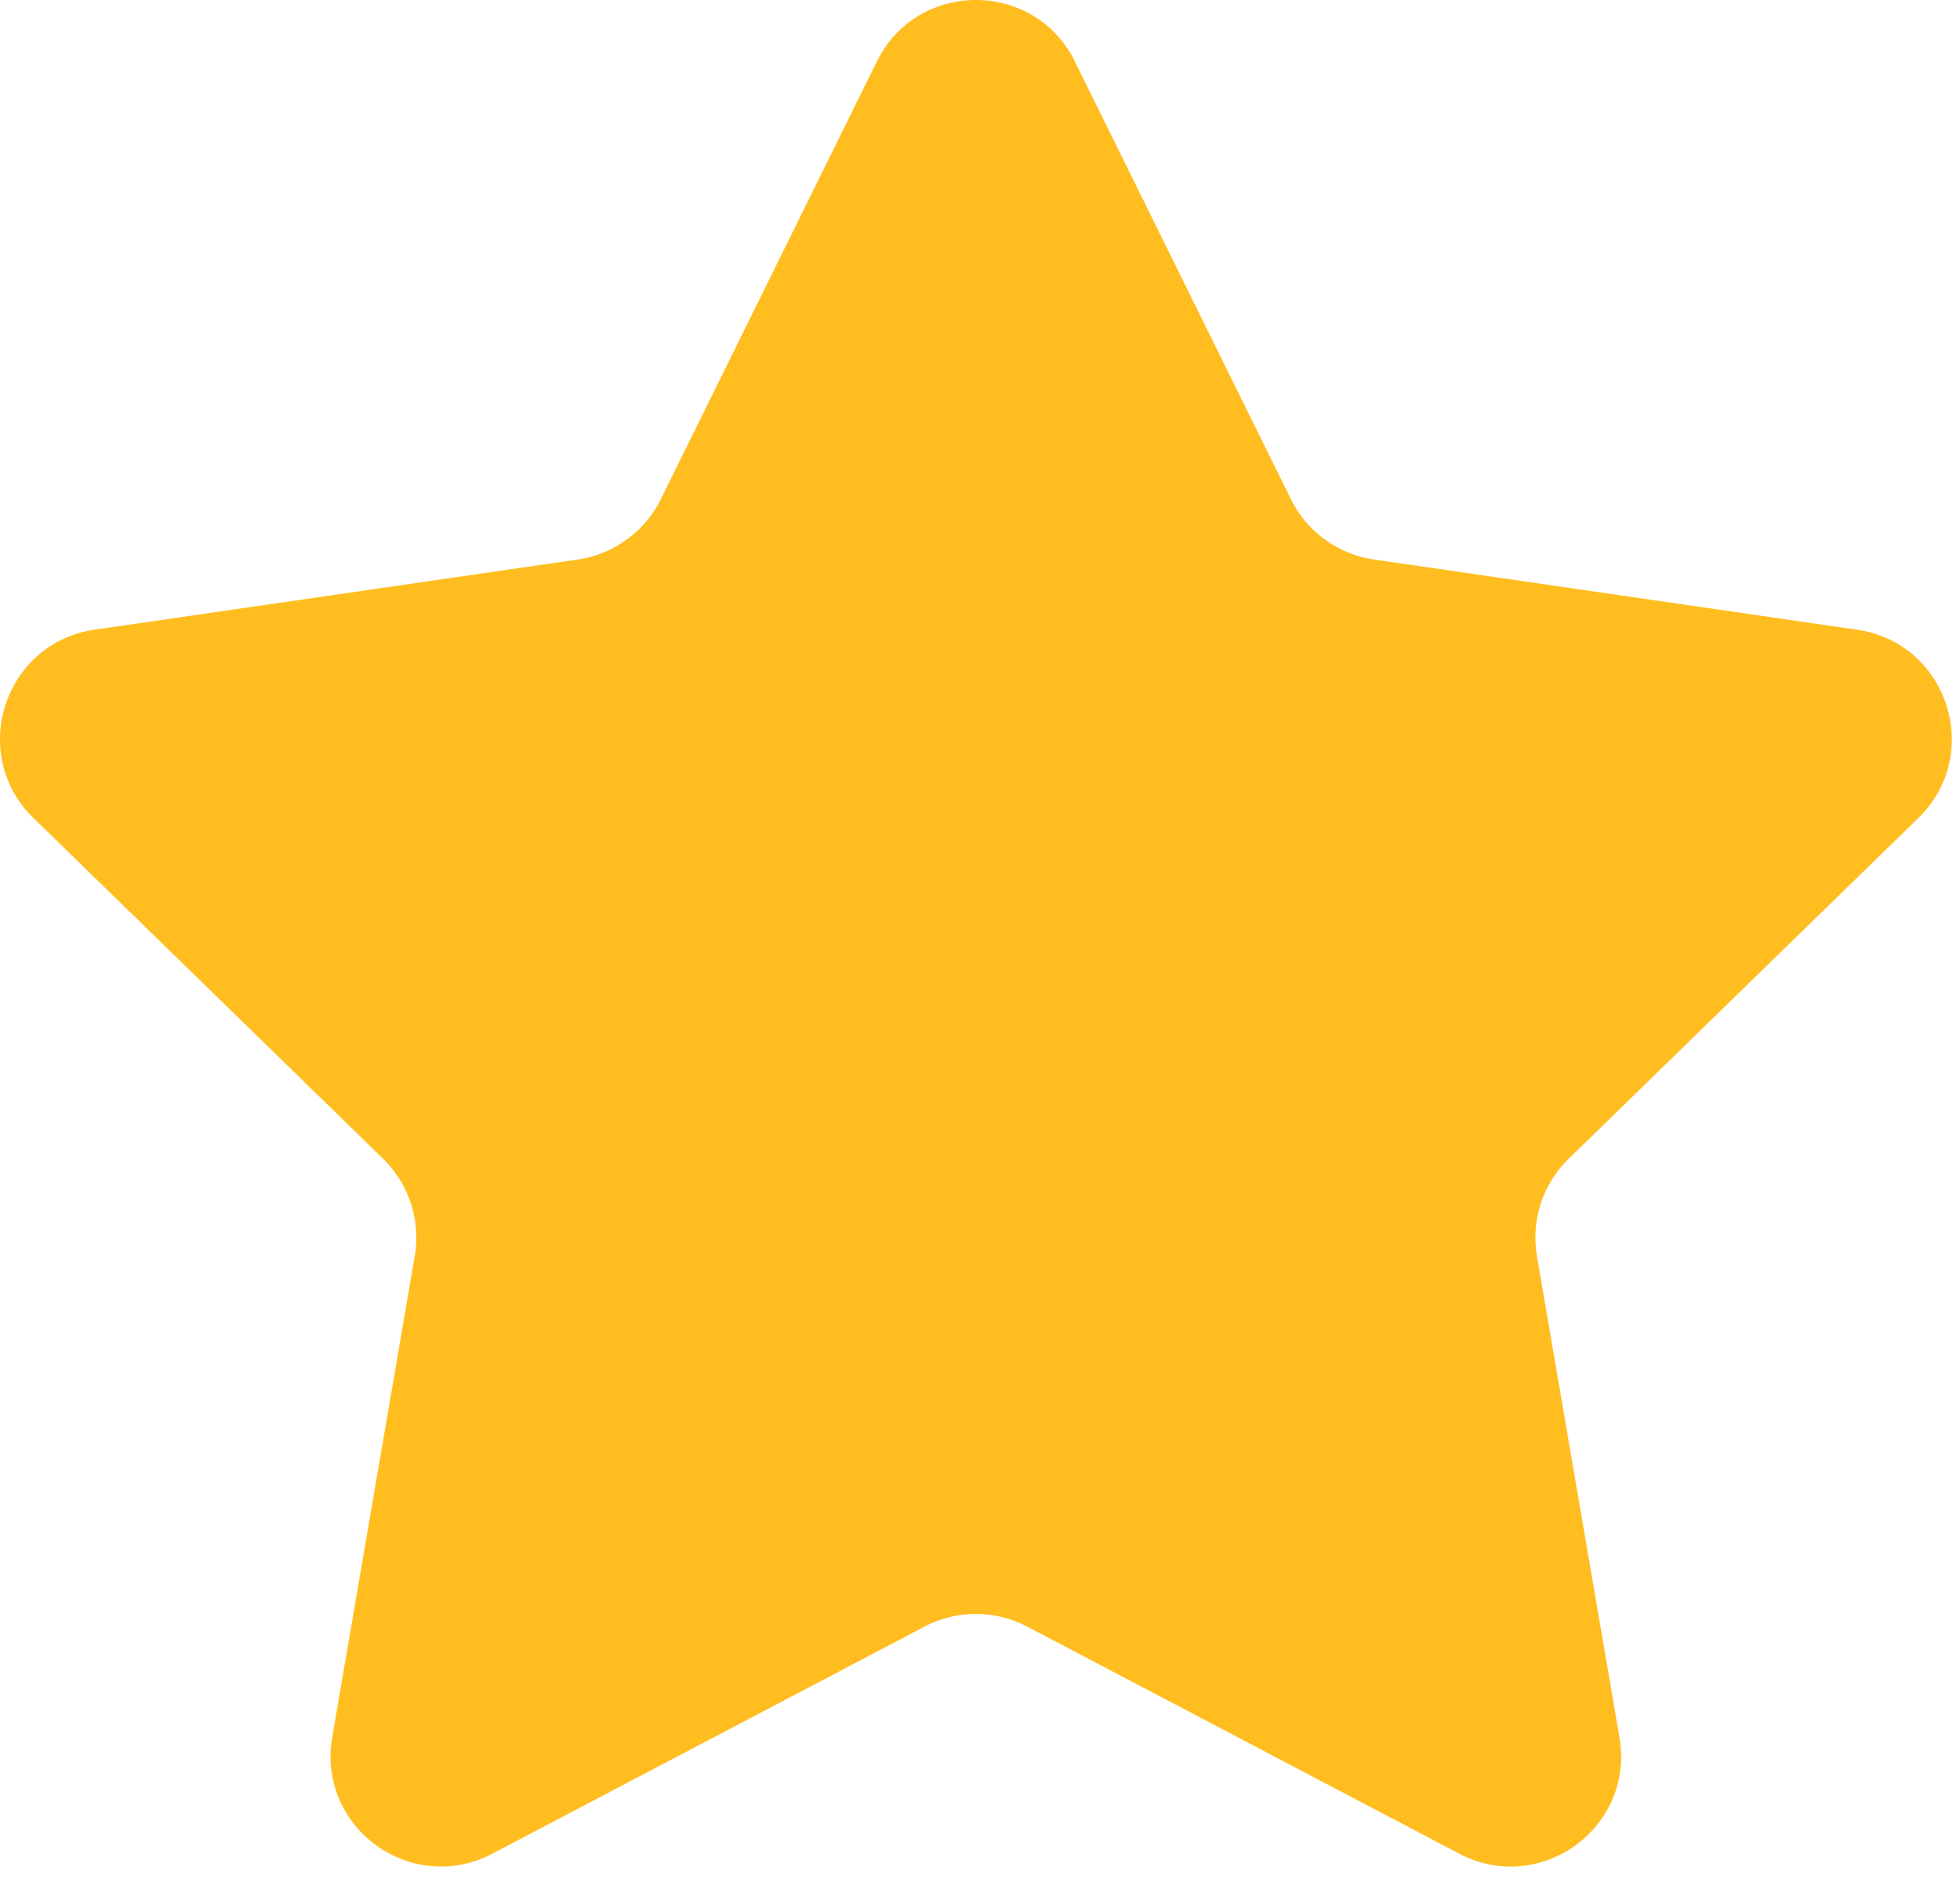 <svg xmlns="http://www.w3.org/2000/svg" width="24" height="23" viewBox="0 0 24 23">
    <path fill="#FFBD1F" fill-rule="evenodd" d="M13.162.754l2.645 5.36c.197.398.578.675 1.018.739l5.915.86c1.11.16 1.552 1.524.75 2.306l-4.28 4.172c-.32.31-.464.758-.39 1.197l1.01 5.89c.19 1.105-.969 1.947-1.961 1.426l-5.29-2.781a1.353 1.353 0 0 0-1.259 0l-5.29 2.78c-.992.522-2.151-.32-1.962-1.425l1.01-5.89a1.352 1.352 0 0 0-.388-1.197L.41 10.019c-.803-.782-.36-2.145.75-2.307l5.914-.859c.44-.064.82-.34 1.018-.74l2.645-5.36c.496-1.004 1.93-1.004 2.425 0"/>
</svg>
